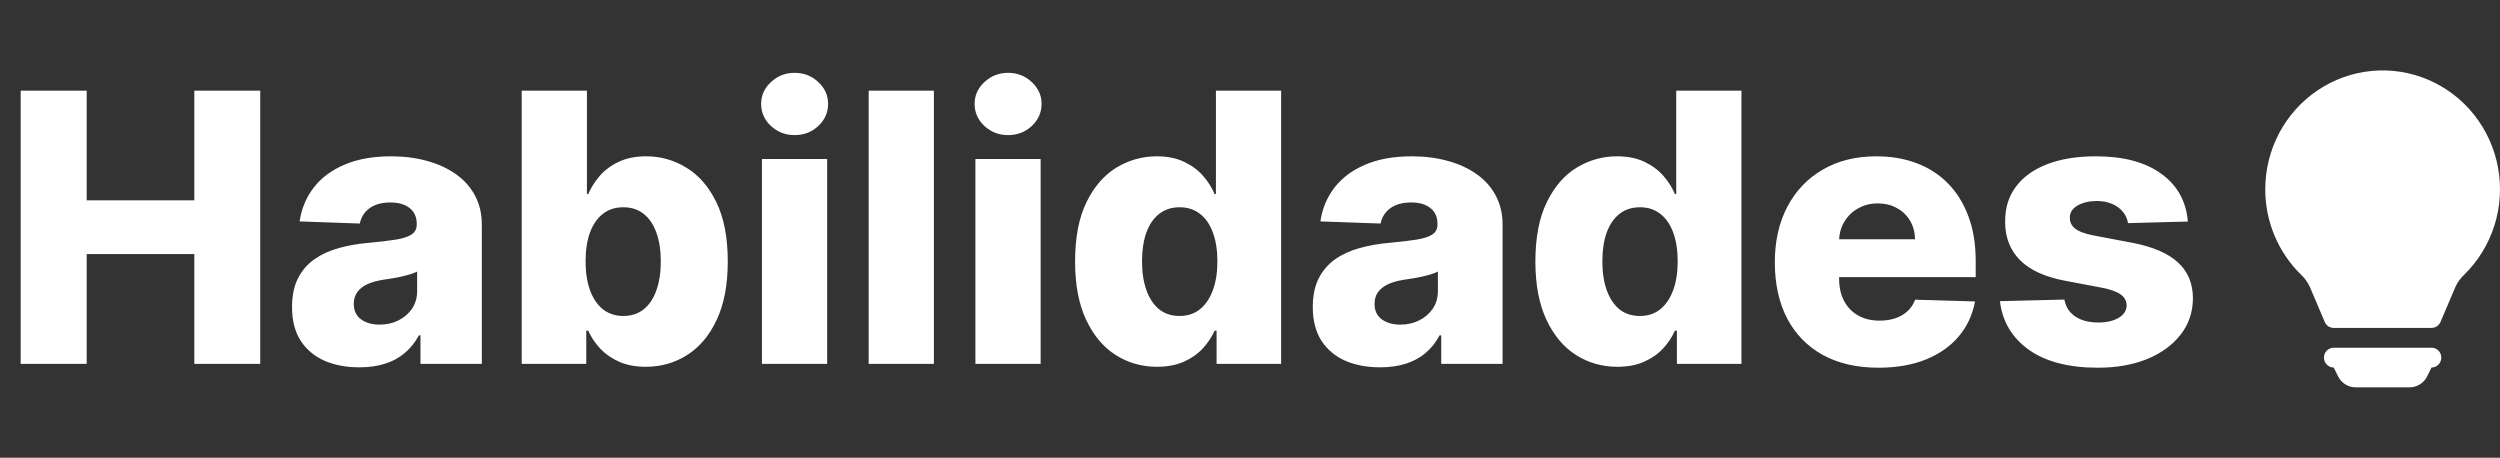 <svg width="213" height="39" viewBox="0 0 213 39" fill="none" xmlns="http://www.w3.org/2000/svg">
<rect x="0" y="0" width="213" height="39" fill="#333333" stroke="none"/>
<path d="M1.761 31V7.727H7.386V17.068H16.557V7.727H22.171V31H16.557V21.648H7.386V31H1.761ZM30.619 31.296C29.506 31.296 28.517 31.11 27.653 30.739C26.797 30.36 26.119 29.792 25.619 29.034C25.127 28.269 24.881 27.311 24.881 26.159C24.881 25.189 25.051 24.371 25.392 23.704C25.733 23.038 26.203 22.496 26.801 22.079C27.4 21.663 28.089 21.349 28.869 21.136C29.65 20.917 30.483 20.769 31.369 20.693C32.362 20.602 33.161 20.508 33.767 20.409C34.373 20.303 34.812 20.155 35.085 19.966C35.365 19.769 35.506 19.492 35.506 19.136V19.079C35.506 18.496 35.305 18.046 34.903 17.727C34.502 17.409 33.96 17.25 33.278 17.25C32.544 17.25 31.953 17.409 31.506 17.727C31.059 18.046 30.775 18.485 30.653 19.046L25.528 18.864C25.68 17.803 26.07 16.856 26.699 16.023C27.335 15.182 28.206 14.523 29.312 14.046C30.426 13.561 31.763 13.318 33.324 13.318C34.438 13.318 35.464 13.451 36.403 13.716C37.343 13.973 38.161 14.352 38.858 14.852C39.555 15.345 40.093 15.951 40.472 16.671C40.858 17.39 41.051 18.212 41.051 19.136V31H35.824V28.568H35.688C35.377 29.159 34.979 29.659 34.494 30.068C34.017 30.477 33.453 30.784 32.801 30.989C32.157 31.193 31.43 31.296 30.619 31.296ZM32.335 27.659C32.934 27.659 33.472 27.538 33.949 27.296C34.434 27.053 34.82 26.72 35.108 26.296C35.396 25.864 35.54 25.364 35.54 24.796V23.136C35.381 23.22 35.188 23.296 34.96 23.364C34.74 23.432 34.498 23.496 34.233 23.557C33.968 23.617 33.695 23.671 33.415 23.716C33.135 23.761 32.865 23.803 32.608 23.841C32.085 23.924 31.638 24.053 31.267 24.227C30.903 24.401 30.623 24.629 30.426 24.909C30.237 25.182 30.142 25.508 30.142 25.886C30.142 26.462 30.347 26.901 30.756 27.204C31.172 27.508 31.699 27.659 32.335 27.659ZM44.449 31V7.727H50.006V16.534H50.119C50.347 16.004 50.669 15.492 51.085 15C51.51 14.508 52.047 14.106 52.699 13.796C53.358 13.477 54.146 13.318 55.062 13.318C56.275 13.318 57.407 13.636 58.46 14.273C59.521 14.909 60.377 15.89 61.028 17.216C61.68 18.542 62.006 20.231 62.006 22.284C62.006 24.261 61.691 25.917 61.062 27.25C60.441 28.583 59.6 29.583 58.54 30.25C57.487 30.917 56.316 31.25 55.028 31.25C54.15 31.25 53.388 31.106 52.744 30.818C52.1 30.53 51.559 30.151 51.119 29.682C50.688 29.212 50.354 28.708 50.119 28.171H49.949V31H44.449ZM49.892 22.273C49.892 23.212 50.017 24.03 50.267 24.727C50.525 25.424 50.892 25.966 51.369 26.352C51.854 26.731 52.434 26.921 53.108 26.921C53.79 26.921 54.369 26.731 54.847 26.352C55.324 25.966 55.684 25.424 55.926 24.727C56.176 24.03 56.301 23.212 56.301 22.273C56.301 21.333 56.176 20.519 55.926 19.829C55.684 19.14 55.324 18.606 54.847 18.227C54.377 17.849 53.797 17.659 53.108 17.659C52.426 17.659 51.847 17.845 51.369 18.216C50.892 18.587 50.525 19.117 50.267 19.807C50.017 20.496 49.892 21.318 49.892 22.273ZM64.918 31V13.546H70.474V31H64.918ZM67.702 11.511C66.921 11.511 66.251 11.254 65.69 10.739C65.13 10.216 64.849 9.587 64.849 8.852C64.849 8.125 65.13 7.504 65.69 6.989C66.251 6.466 66.921 6.205 67.702 6.205C68.49 6.205 69.16 6.466 69.713 6.989C70.274 7.504 70.554 8.125 70.554 8.852C70.554 9.587 70.274 10.216 69.713 10.739C69.16 11.254 68.49 11.511 67.702 11.511ZM79.568 7.727V31H74.011V7.727H79.568ZM83.105 31V13.546H88.662V31H83.105ZM85.889 11.511C85.109 11.511 84.438 11.254 83.878 10.739C83.317 10.216 83.037 9.587 83.037 8.852C83.037 8.125 83.317 7.504 83.878 6.989C84.438 6.466 85.109 6.205 85.889 6.205C86.677 6.205 87.347 6.466 87.901 6.989C88.461 7.504 88.742 8.125 88.742 8.852C88.742 9.587 88.461 10.216 87.901 10.739C87.347 11.254 86.677 11.511 85.889 11.511ZM98.574 31.25C97.286 31.25 96.115 30.917 95.062 30.25C94.01 29.583 93.169 28.583 92.54 27.25C91.911 25.917 91.597 24.261 91.597 22.284C91.597 20.231 91.922 18.542 92.574 17.216C93.225 15.89 94.078 14.909 95.131 14.273C96.191 13.636 97.331 13.318 98.551 13.318C99.468 13.318 100.252 13.477 100.903 13.796C101.555 14.106 102.093 14.508 102.517 15C102.941 15.492 103.263 16.004 103.483 16.534H103.597V7.727H109.153V31H103.653V28.171H103.483C103.248 28.708 102.915 29.212 102.483 29.682C102.051 30.151 101.509 30.53 100.858 30.818C100.214 31.106 99.453 31.25 98.574 31.25ZM100.506 26.921C101.18 26.921 101.756 26.731 102.233 26.352C102.71 25.966 103.078 25.424 103.335 24.727C103.593 24.03 103.722 23.212 103.722 22.273C103.722 21.318 103.593 20.496 103.335 19.807C103.085 19.117 102.718 18.587 102.233 18.216C101.756 17.845 101.18 17.659 100.506 17.659C99.816 17.659 99.233 17.849 98.756 18.227C98.278 18.606 97.915 19.14 97.665 19.829C97.422 20.519 97.301 21.333 97.301 22.273C97.301 23.212 97.426 24.03 97.676 24.727C97.926 25.424 98.286 25.966 98.756 26.352C99.233 26.731 99.816 26.921 100.506 26.921ZM117.588 31.296C116.474 31.296 115.486 31.11 114.622 30.739C113.766 30.36 113.088 29.792 112.588 29.034C112.096 28.269 111.849 27.311 111.849 26.159C111.849 25.189 112.02 24.371 112.361 23.704C112.702 23.038 113.171 22.496 113.77 22.079C114.368 21.663 115.058 21.349 115.838 21.136C116.618 20.917 117.452 20.769 118.338 20.693C119.33 20.602 120.13 20.508 120.736 20.409C121.342 20.303 121.781 20.155 122.054 19.966C122.334 19.769 122.474 19.492 122.474 19.136V19.079C122.474 18.496 122.274 18.046 121.872 17.727C121.471 17.409 120.929 17.25 120.247 17.25C119.512 17.25 118.921 17.409 118.474 17.727C118.027 18.046 117.743 18.485 117.622 19.046L112.497 18.864C112.649 17.803 113.039 16.856 113.668 16.023C114.304 15.182 115.175 14.523 116.281 14.046C117.395 13.561 118.732 13.318 120.293 13.318C121.406 13.318 122.433 13.451 123.372 13.716C124.312 13.973 125.13 14.352 125.827 14.852C126.524 15.345 127.062 15.951 127.44 16.671C127.827 17.39 128.02 18.212 128.02 19.136V31H122.793V28.568H122.656C122.346 29.159 121.948 29.659 121.463 30.068C120.986 30.477 120.421 30.784 119.77 30.989C119.126 31.193 118.399 31.296 117.588 31.296ZM119.304 27.659C119.902 27.659 120.44 27.538 120.918 27.296C121.402 27.053 121.789 26.72 122.077 26.296C122.365 25.864 122.509 25.364 122.509 24.796V23.136C122.349 23.22 122.156 23.296 121.929 23.364C121.709 23.432 121.467 23.496 121.202 23.557C120.937 23.617 120.664 23.671 120.384 23.716C120.103 23.761 119.834 23.803 119.577 23.841C119.054 23.924 118.607 24.053 118.236 24.227C117.872 24.401 117.592 24.629 117.395 24.909C117.205 25.182 117.111 25.508 117.111 25.886C117.111 26.462 117.315 26.901 117.724 27.204C118.141 27.508 118.668 27.659 119.304 27.659ZM137.793 31.25C136.505 31.25 135.334 30.917 134.281 30.25C133.228 29.583 132.387 28.583 131.759 27.25C131.13 25.917 130.815 24.261 130.815 22.284C130.815 20.231 131.141 18.542 131.793 17.216C132.444 15.89 133.296 14.909 134.349 14.273C135.41 13.636 136.55 13.318 137.77 13.318C138.687 13.318 139.471 13.477 140.122 13.796C140.774 14.106 141.312 14.508 141.736 15C142.16 15.492 142.482 16.004 142.702 16.534H142.815V7.727H148.372V31H142.872V28.171H142.702C142.467 28.708 142.134 29.212 141.702 29.682C141.27 30.151 140.728 30.53 140.077 30.818C139.433 31.106 138.671 31.25 137.793 31.25ZM139.724 26.921C140.399 26.921 140.974 26.731 141.452 26.352C141.929 25.966 142.296 25.424 142.554 24.727C142.812 24.03 142.94 23.212 142.94 22.273C142.94 21.318 142.812 20.496 142.554 19.807C142.304 19.117 141.937 18.587 141.452 18.216C140.974 17.845 140.399 17.659 139.724 17.659C139.035 17.659 138.452 17.849 137.974 18.227C137.497 18.606 137.134 19.14 136.884 19.829C136.641 20.519 136.52 21.333 136.52 22.273C136.52 23.212 136.645 24.03 136.895 24.727C137.145 25.424 137.505 25.966 137.974 26.352C138.452 26.731 139.035 26.921 139.724 26.921ZM160.045 31.329C158.22 31.329 156.644 30.97 155.318 30.25C154 29.523 152.985 28.489 152.273 27.148C151.568 25.799 151.216 24.197 151.216 22.341C151.216 20.538 151.572 18.962 152.284 17.614C152.996 16.258 154 15.204 155.295 14.454C156.591 13.697 158.117 13.318 159.875 13.318C161.117 13.318 162.254 13.511 163.284 13.898C164.314 14.284 165.205 14.856 165.955 15.614C166.705 16.371 167.288 17.307 167.705 18.421C168.121 19.526 168.33 20.796 168.33 22.227V23.614H153.159V20.386H163.159C163.152 19.796 163.011 19.269 162.739 18.807C162.466 18.345 162.091 17.985 161.614 17.727C161.144 17.462 160.602 17.329 159.989 17.329C159.367 17.329 158.811 17.47 158.318 17.75C157.826 18.023 157.436 18.398 157.148 18.875C156.86 19.345 156.708 19.879 156.693 20.477V23.761C156.693 24.474 156.833 25.099 157.114 25.636C157.394 26.167 157.792 26.579 158.307 26.875C158.822 27.171 159.436 27.318 160.148 27.318C160.64 27.318 161.087 27.25 161.489 27.114C161.89 26.977 162.235 26.776 162.523 26.511C162.811 26.246 163.027 25.921 163.17 25.534L168.273 25.682C168.061 26.826 167.595 27.822 166.875 28.671C166.163 29.511 165.227 30.167 164.068 30.636C162.909 31.099 161.568 31.329 160.045 31.329ZM186.406 18.875L181.304 19.011C181.251 18.648 181.107 18.326 180.872 18.046C180.637 17.758 180.33 17.534 179.952 17.375C179.58 17.208 179.149 17.125 178.656 17.125C178.012 17.125 177.463 17.254 177.009 17.511C176.562 17.769 176.342 18.117 176.349 18.557C176.342 18.898 176.478 19.193 176.759 19.443C177.046 19.693 177.558 19.894 178.293 20.046L181.656 20.682C183.399 21.015 184.694 21.568 185.543 22.341C186.399 23.114 186.83 24.136 186.838 25.409C186.83 26.606 186.474 27.648 185.77 28.534C185.073 29.421 184.118 30.11 182.906 30.602C181.694 31.087 180.308 31.329 178.747 31.329C176.255 31.329 174.289 30.818 172.849 29.796C171.418 28.765 170.599 27.386 170.395 25.659L175.884 25.523C176.005 26.159 176.319 26.644 176.827 26.977C177.334 27.311 177.982 27.477 178.77 27.477C179.482 27.477 180.062 27.345 180.509 27.079C180.955 26.814 181.183 26.462 181.19 26.023C181.183 25.629 181.009 25.314 180.668 25.079C180.327 24.837 179.793 24.648 179.065 24.511L176.02 23.932C174.27 23.614 172.967 23.026 172.111 22.171C171.255 21.307 170.83 20.208 170.838 18.875C170.83 17.708 171.141 16.712 171.77 15.886C172.399 15.053 173.293 14.417 174.452 13.977C175.611 13.538 176.978 13.318 178.554 13.318C180.918 13.318 182.781 13.814 184.145 14.807C185.509 15.792 186.262 17.148 186.406 18.875Z" fill="white"/>
<path d="M193 16.125C193 14.453 193.409 12.807 194.19 11.334C194.971 9.861 196.101 8.607 197.478 7.684C198.854 6.761 200.435 6.197 202.08 6.043C203.724 5.889 205.38 6.15 206.901 6.802C208.421 7.454 209.759 8.477 210.793 9.78C211.828 11.084 212.528 12.626 212.831 14.269C213.133 15.913 213.029 17.607 212.528 19.2C212.026 20.793 211.143 22.235 209.957 23.398C209.618 23.729 209.358 24.073 209.202 24.443L207.932 27.428C207.867 27.579 207.76 27.708 207.625 27.799C207.489 27.889 207.329 27.938 207.167 27.938H198.833C198.67 27.938 198.511 27.89 198.375 27.799C198.238 27.709 198.131 27.579 198.067 27.428L196.798 24.441C196.617 24.047 196.36 23.692 196.043 23.398C195.079 22.455 194.313 21.325 193.79 20.076C193.267 18.826 192.999 17.482 193 16.125ZM198 30.469C198 30.245 198.088 30.03 198.244 29.872C198.4 29.714 198.612 29.625 198.833 29.625H207.167C207.388 29.625 207.6 29.714 207.756 29.872C207.912 30.03 208 30.245 208 30.469C208 30.693 207.912 30.907 207.756 31.065C207.6 31.224 207.388 31.312 207.167 31.312L206.793 32.067C206.655 32.347 206.442 32.583 206.179 32.748C205.916 32.912 205.613 33 205.303 33H200.697C200.387 33 200.084 32.912 199.821 32.748C199.558 32.583 199.345 32.347 199.207 32.067L198.833 31.312C198.612 31.312 198.4 31.224 198.244 31.065C198.088 30.907 198 30.693 198 30.469Z" fill="white"/>
</svg>
